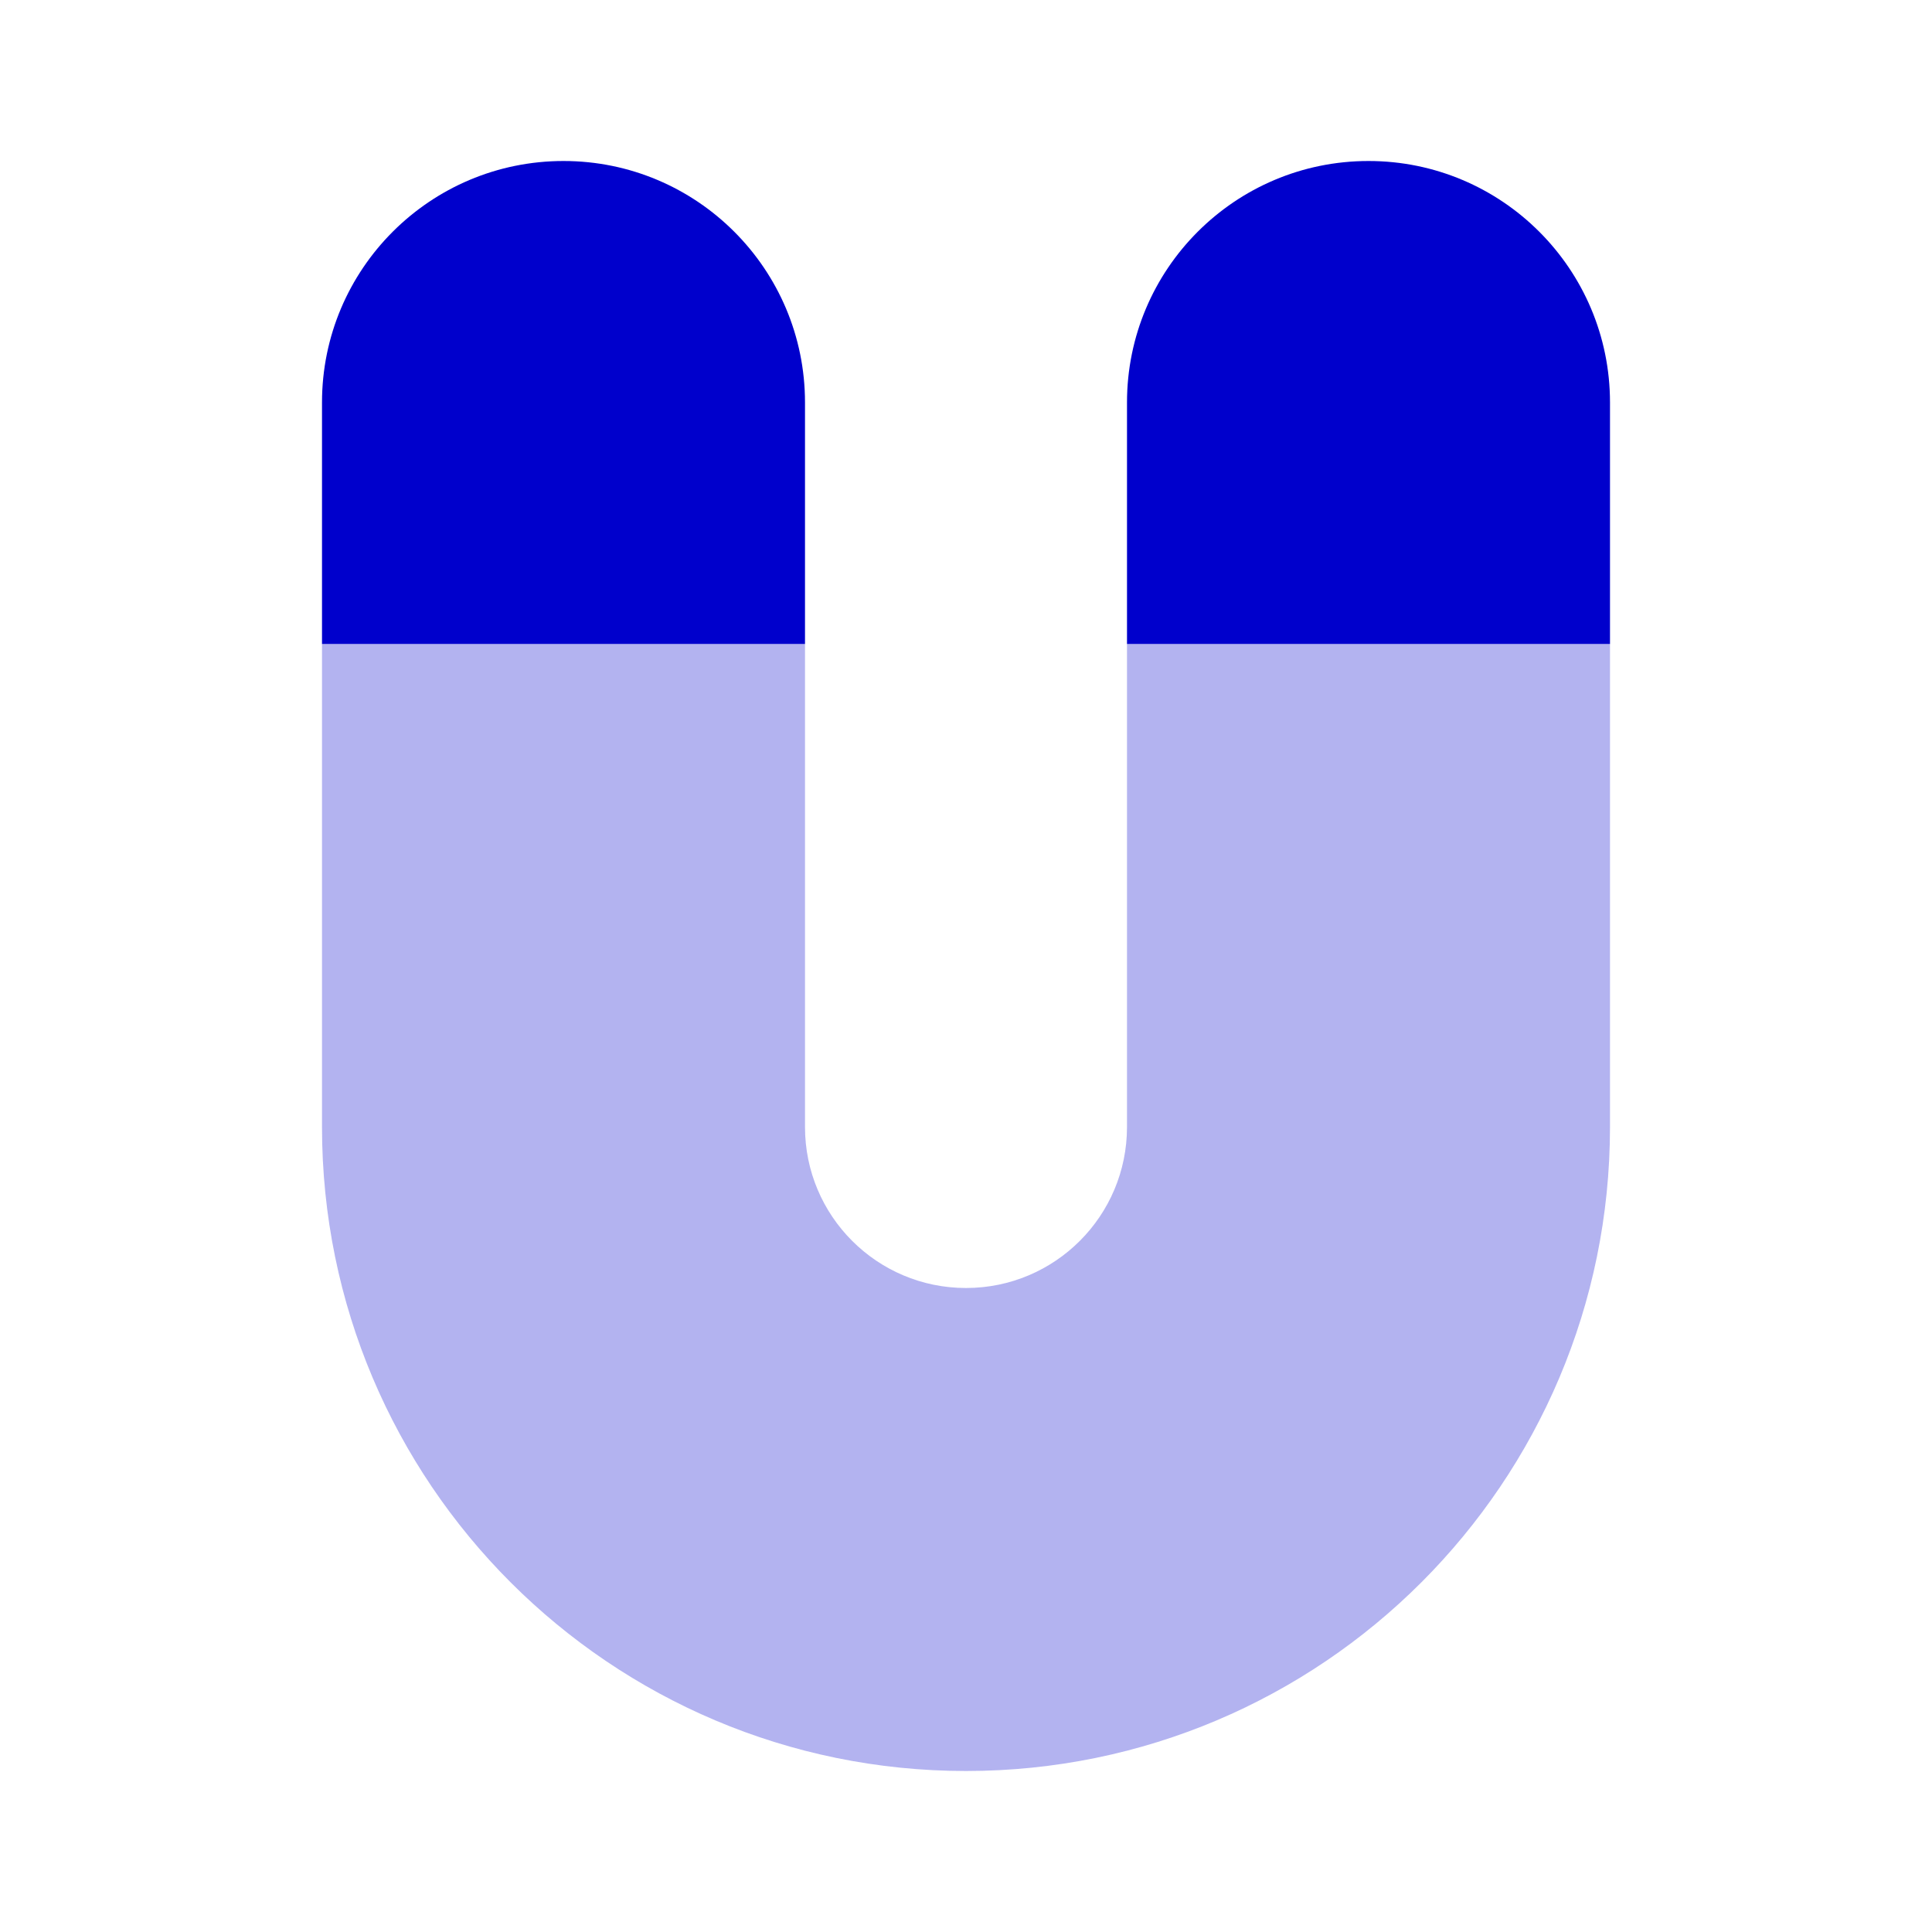 <svg width="24" height="24" viewBox="0 0 24 24" fill="none" xmlns="http://www.w3.org/2000/svg">
<path d="M20 8V5C20 3.343 18.657 2 17 2C15.343 2 14 3.343 14 5V8H20Z" fill="#0000CC"/>
<path d="M10 8H4V5C4 3.343 5.343 2 7 2C8.657 2 10 3.343 10 5V8Z" fill="#0000CC"/>
<path opacity="0.3" d="M4 8V14C4 18.418 7.582 22 12 22C16.418 22 20 18.418 20 14V8H14V14C14 15.105 13.105 16 12 16C10.895 16 10 15.105 10 14V8H4Z" fill="#0000CC"/>
</svg>
